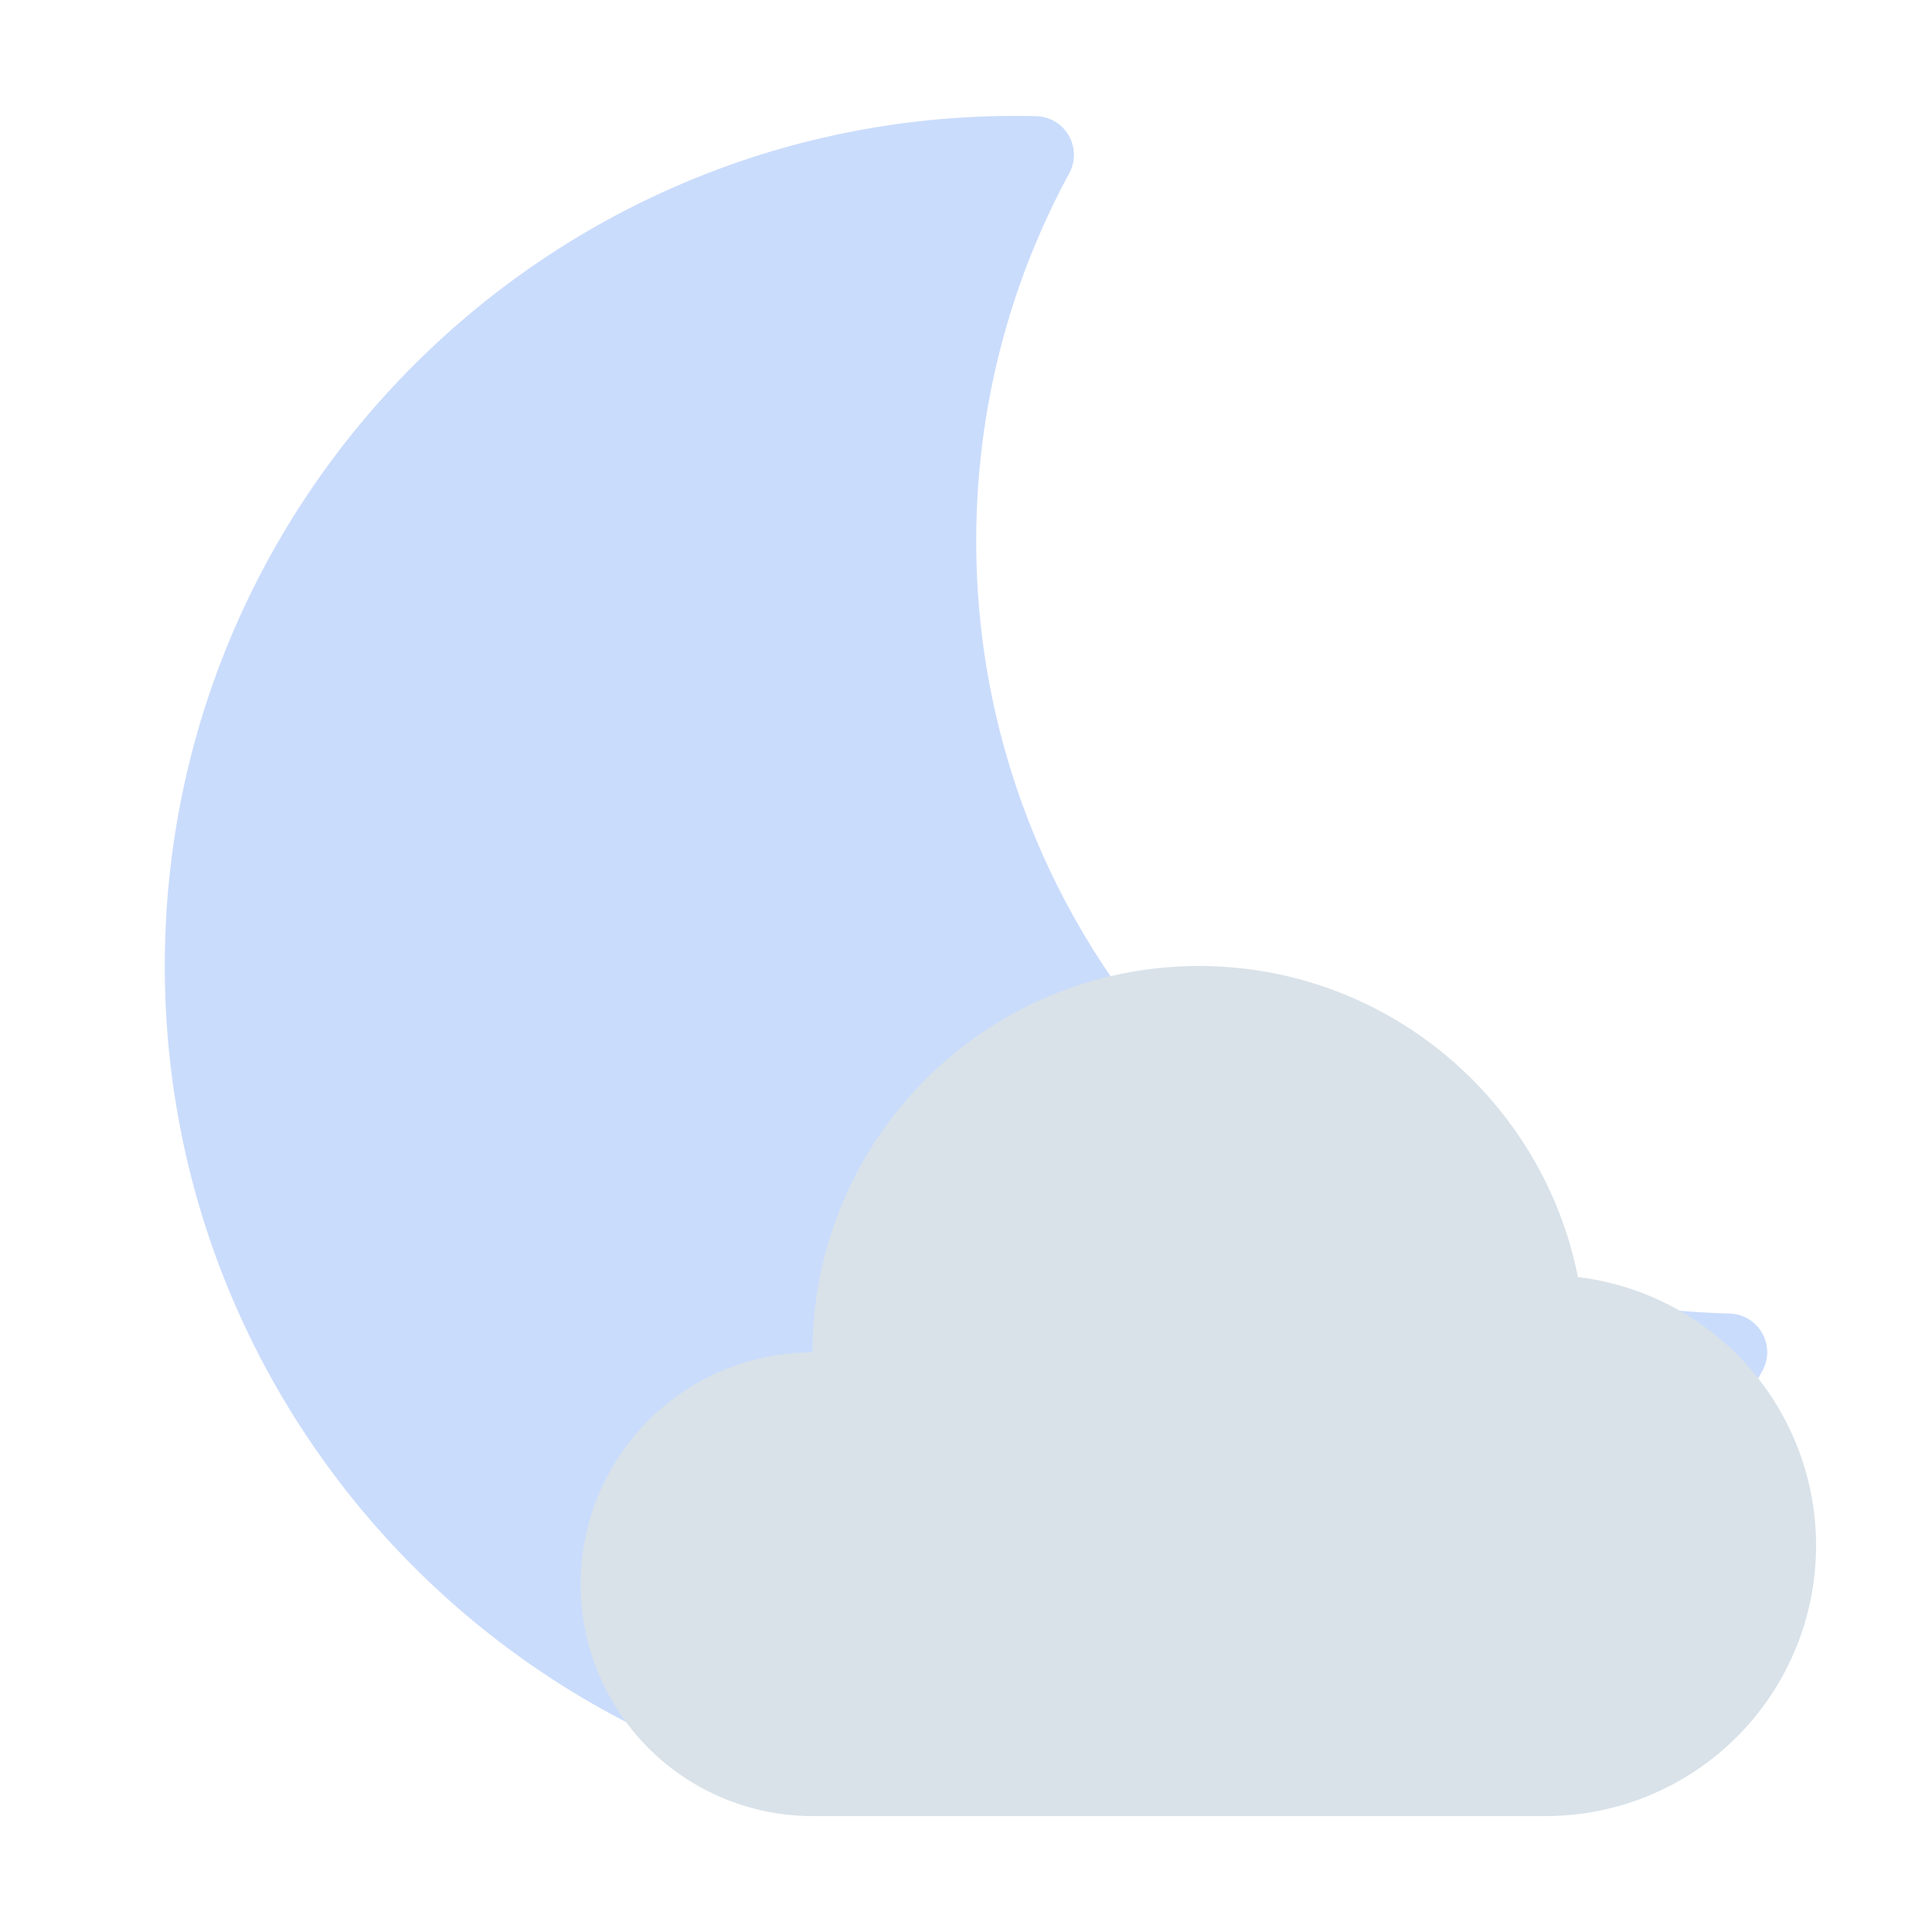 <svg clip-rule="evenodd" fill-rule="evenodd" height="512" stroke-linejoin="round" stroke-miterlimit="2" viewBox="0 0 100 100" width="512" xmlns="http://www.w3.org/2000/svg"><g transform="translate(-324 -432)"><g id="Icon"><path d="m415.229 502.941c.332-.612.322-1.353-.027-1.956-.349-.602-.985-.98-1.681-.998-21.613-.536-38.992-18.248-38.992-39.987 0-6.887 1.744-13.37 4.816-19.033.332-.612.322-1.352-.026-1.955-.349-.603-.986-.981-1.681-.998-.367-.009-.737-.014-1.109-.014-24.284 0-44 19.716-44 44s19.716 44 44 44c16.707 0 31.252-9.331 38.7-23.059z" fill="#cadcfc"/><path d="m405.672 498.101c-1.815-9.174-9.913-16.101-19.617-16.101-11.039 0-20 8.962-20 20h-.002c-3.182 0-6.234 1.264-8.484 3.514s-3.514 5.302-3.514 8.484v.004c0 3.182 1.264 6.234 3.514 8.484s5.302 3.514 8.484 3.514h37.949c3.712 0 7.273-1.475 9.898-4.1s4.1-6.185 4.1-9.898v-.004c0-3.713-1.475-7.273-4.1-9.898-2.228-2.228-5.13-3.628-8.228-3.999z" fill="#d9e2e9"/></g></g></svg>